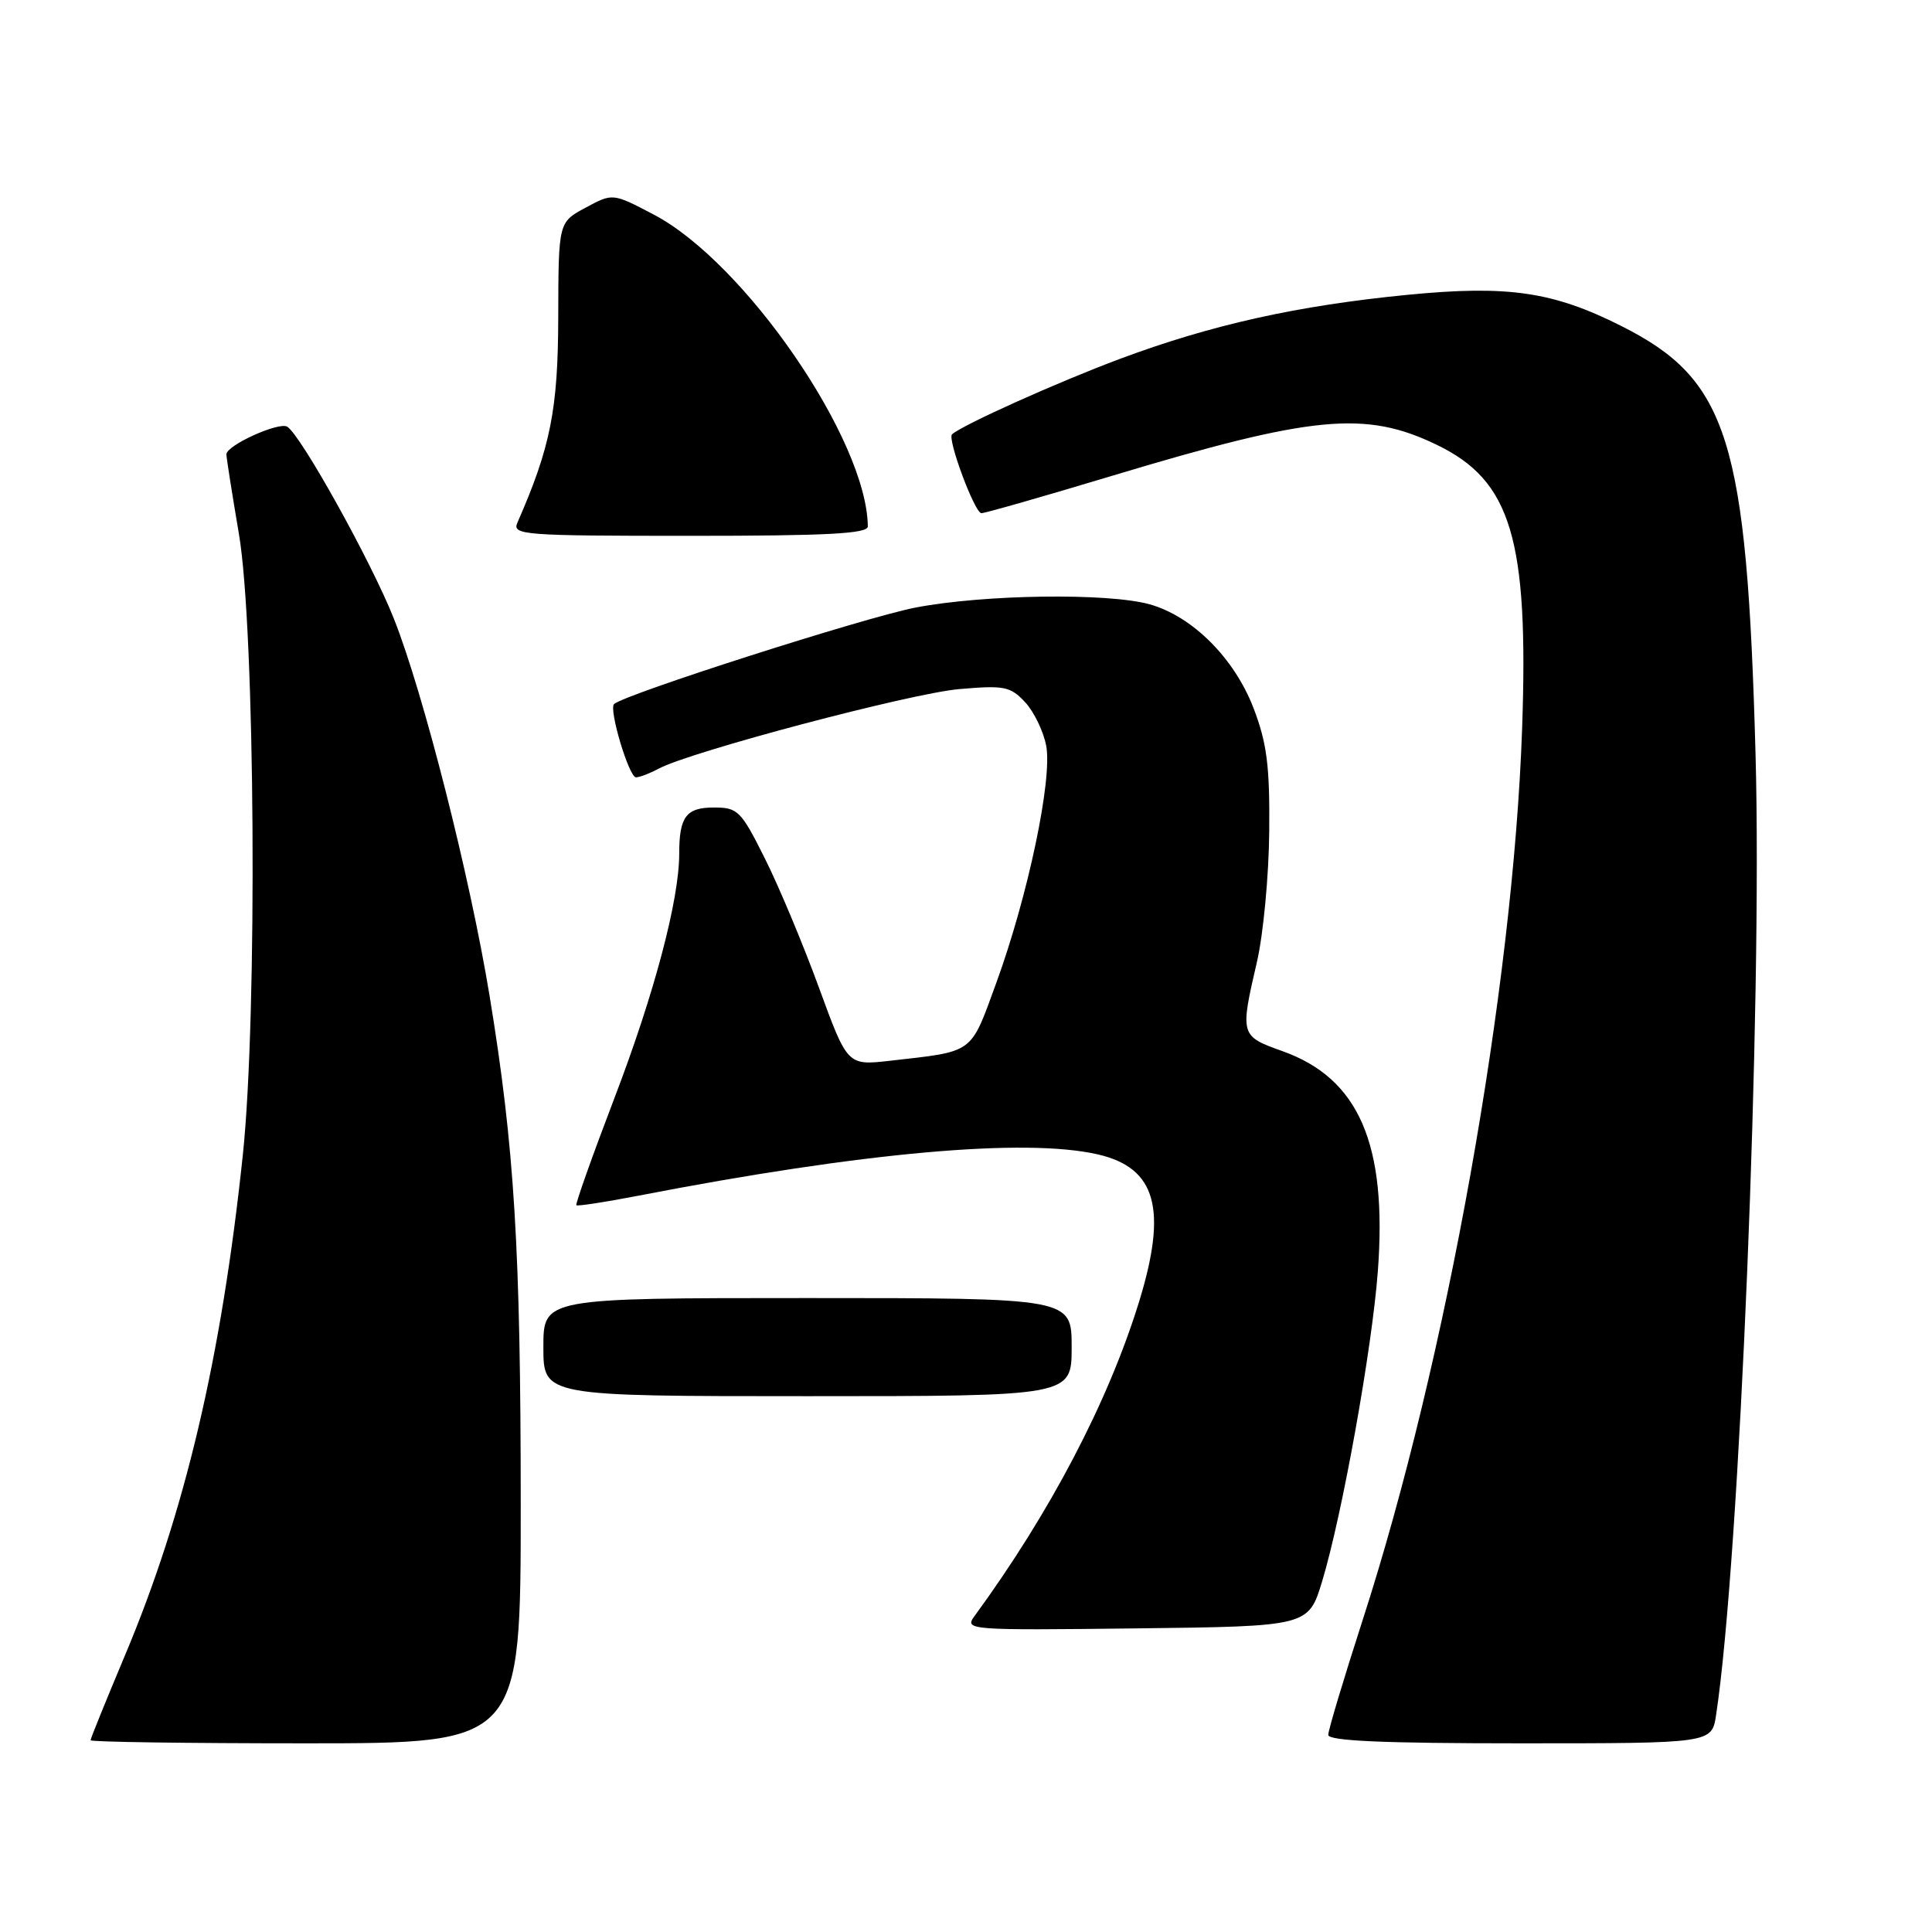 <?xml version="1.0" encoding="UTF-8" standalone="no"?>
<!DOCTYPE svg PUBLIC "-//W3C//DTD SVG 1.1//EN" "http://www.w3.org/Graphics/SVG/1.1/DTD/svg11.dtd" >
<svg xmlns="http://www.w3.org/2000/svg" xmlns:xlink="http://www.w3.org/1999/xlink" version="1.1" viewBox="0 0 256 256">
 <g >
 <path fill="currentColor"
d=" M 69.00 199.25 C 68.99 165.49 68.17 152.05 64.88 132.00 C 62.28 116.15 56.09 91.76 52.16 81.90 C 49.18 74.40 39.87 57.65 38.06 56.54 C 36.96 55.86 30.00 59.01 30.00 60.20 C 30.00 60.65 30.75 65.40 31.66 70.76 C 33.81 83.40 34.13 134.49 32.18 153.00 C 29.34 179.92 24.50 200.48 16.56 219.34 C 14.05 225.31 12.00 230.37 12.00 230.59 C 12.00 230.82 24.82 231.00 40.50 231.00 C 69.00 231.00 69.00 231.00 69.00 199.25 Z  M 227.39 227.25 C 230.51 206.77 233.53 133.07 232.62 100.00 C 231.47 58.19 229.01 50.33 214.84 43.20 C 205.80 38.64 199.82 37.77 186.56 39.06 C 171.91 40.49 160.51 43.03 148.43 47.54 C 140.20 50.61 127.54 56.30 126.15 57.55 C 125.49 58.15 129.16 68.00 130.04 68.00 C 130.52 68.00 138.25 65.79 147.21 63.09 C 174.01 55.02 180.92 54.36 190.42 58.96 C 200.24 63.71 202.56 71.45 201.69 96.50 C 200.50 130.93 191.67 180.29 180.57 214.63 C 178.06 222.40 176.00 229.26 176.00 229.88 C 176.00 230.68 183.32 231.00 201.41 231.00 C 226.82 231.00 226.82 231.00 227.39 227.25 Z  M 175.20 209.50 C 177.85 200.73 181.79 178.80 182.57 168.47 C 183.84 151.59 180.06 142.88 169.90 139.27 C 164.34 137.29 164.30 137.16 166.55 127.46 C 167.40 123.79 168.13 116.00 168.18 110.14 C 168.26 101.46 167.87 98.46 166.10 93.83 C 163.55 87.20 157.99 81.65 152.32 80.07 C 146.79 78.54 130.43 78.76 121.34 80.50 C 114.67 81.78 82.63 92.04 81.36 93.30 C 80.65 94.01 83.35 103.00 84.27 103.00 C 84.75 103.00 86.10 102.48 87.28 101.85 C 91.51 99.59 120.63 91.88 127.09 91.31 C 133.08 90.79 133.87 90.95 135.83 93.04 C 137.01 94.31 138.27 96.92 138.63 98.83 C 139.46 103.29 136.22 118.68 132.03 130.19 C 128.53 139.77 129.21 139.27 117.90 140.56 C 112.29 141.19 112.29 141.19 108.51 130.85 C 106.43 125.16 103.21 117.46 101.35 113.75 C 98.18 107.41 97.77 107.00 94.59 107.00 C 90.92 107.00 90.00 108.22 90.00 113.12 C 90.00 119.20 86.72 131.61 81.49 145.30 C 78.52 153.07 76.22 159.55 76.37 159.70 C 76.52 159.85 80.21 159.28 84.57 158.44 C 114.27 152.68 135.89 150.75 145.50 152.97 C 153.21 154.76 154.72 160.21 150.92 172.53 C 146.83 185.77 139.15 200.43 129.12 214.15 C 127.77 215.99 128.32 216.03 150.56 215.77 C 173.38 215.50 173.38 215.50 175.20 209.50 Z  M 142.00 178.50 C 142.00 172.00 142.00 172.00 107.00 172.00 C 72.00 172.00 72.00 172.00 72.00 178.50 C 72.00 185.00 72.00 185.00 107.00 185.00 C 142.00 185.00 142.00 185.00 142.00 178.50 Z  M 114.99 69.75 C 114.88 58.31 98.70 34.75 86.60 28.42 C 81.19 25.58 81.19 25.58 77.59 27.52 C 74.00 29.45 74.00 29.45 73.97 41.98 C 73.95 54.23 72.95 59.26 68.56 69.25 C 67.83 70.89 69.28 71.00 91.39 71.00 C 109.62 71.00 115.00 70.72 114.99 69.75 Z "/>
</g>
</svg>